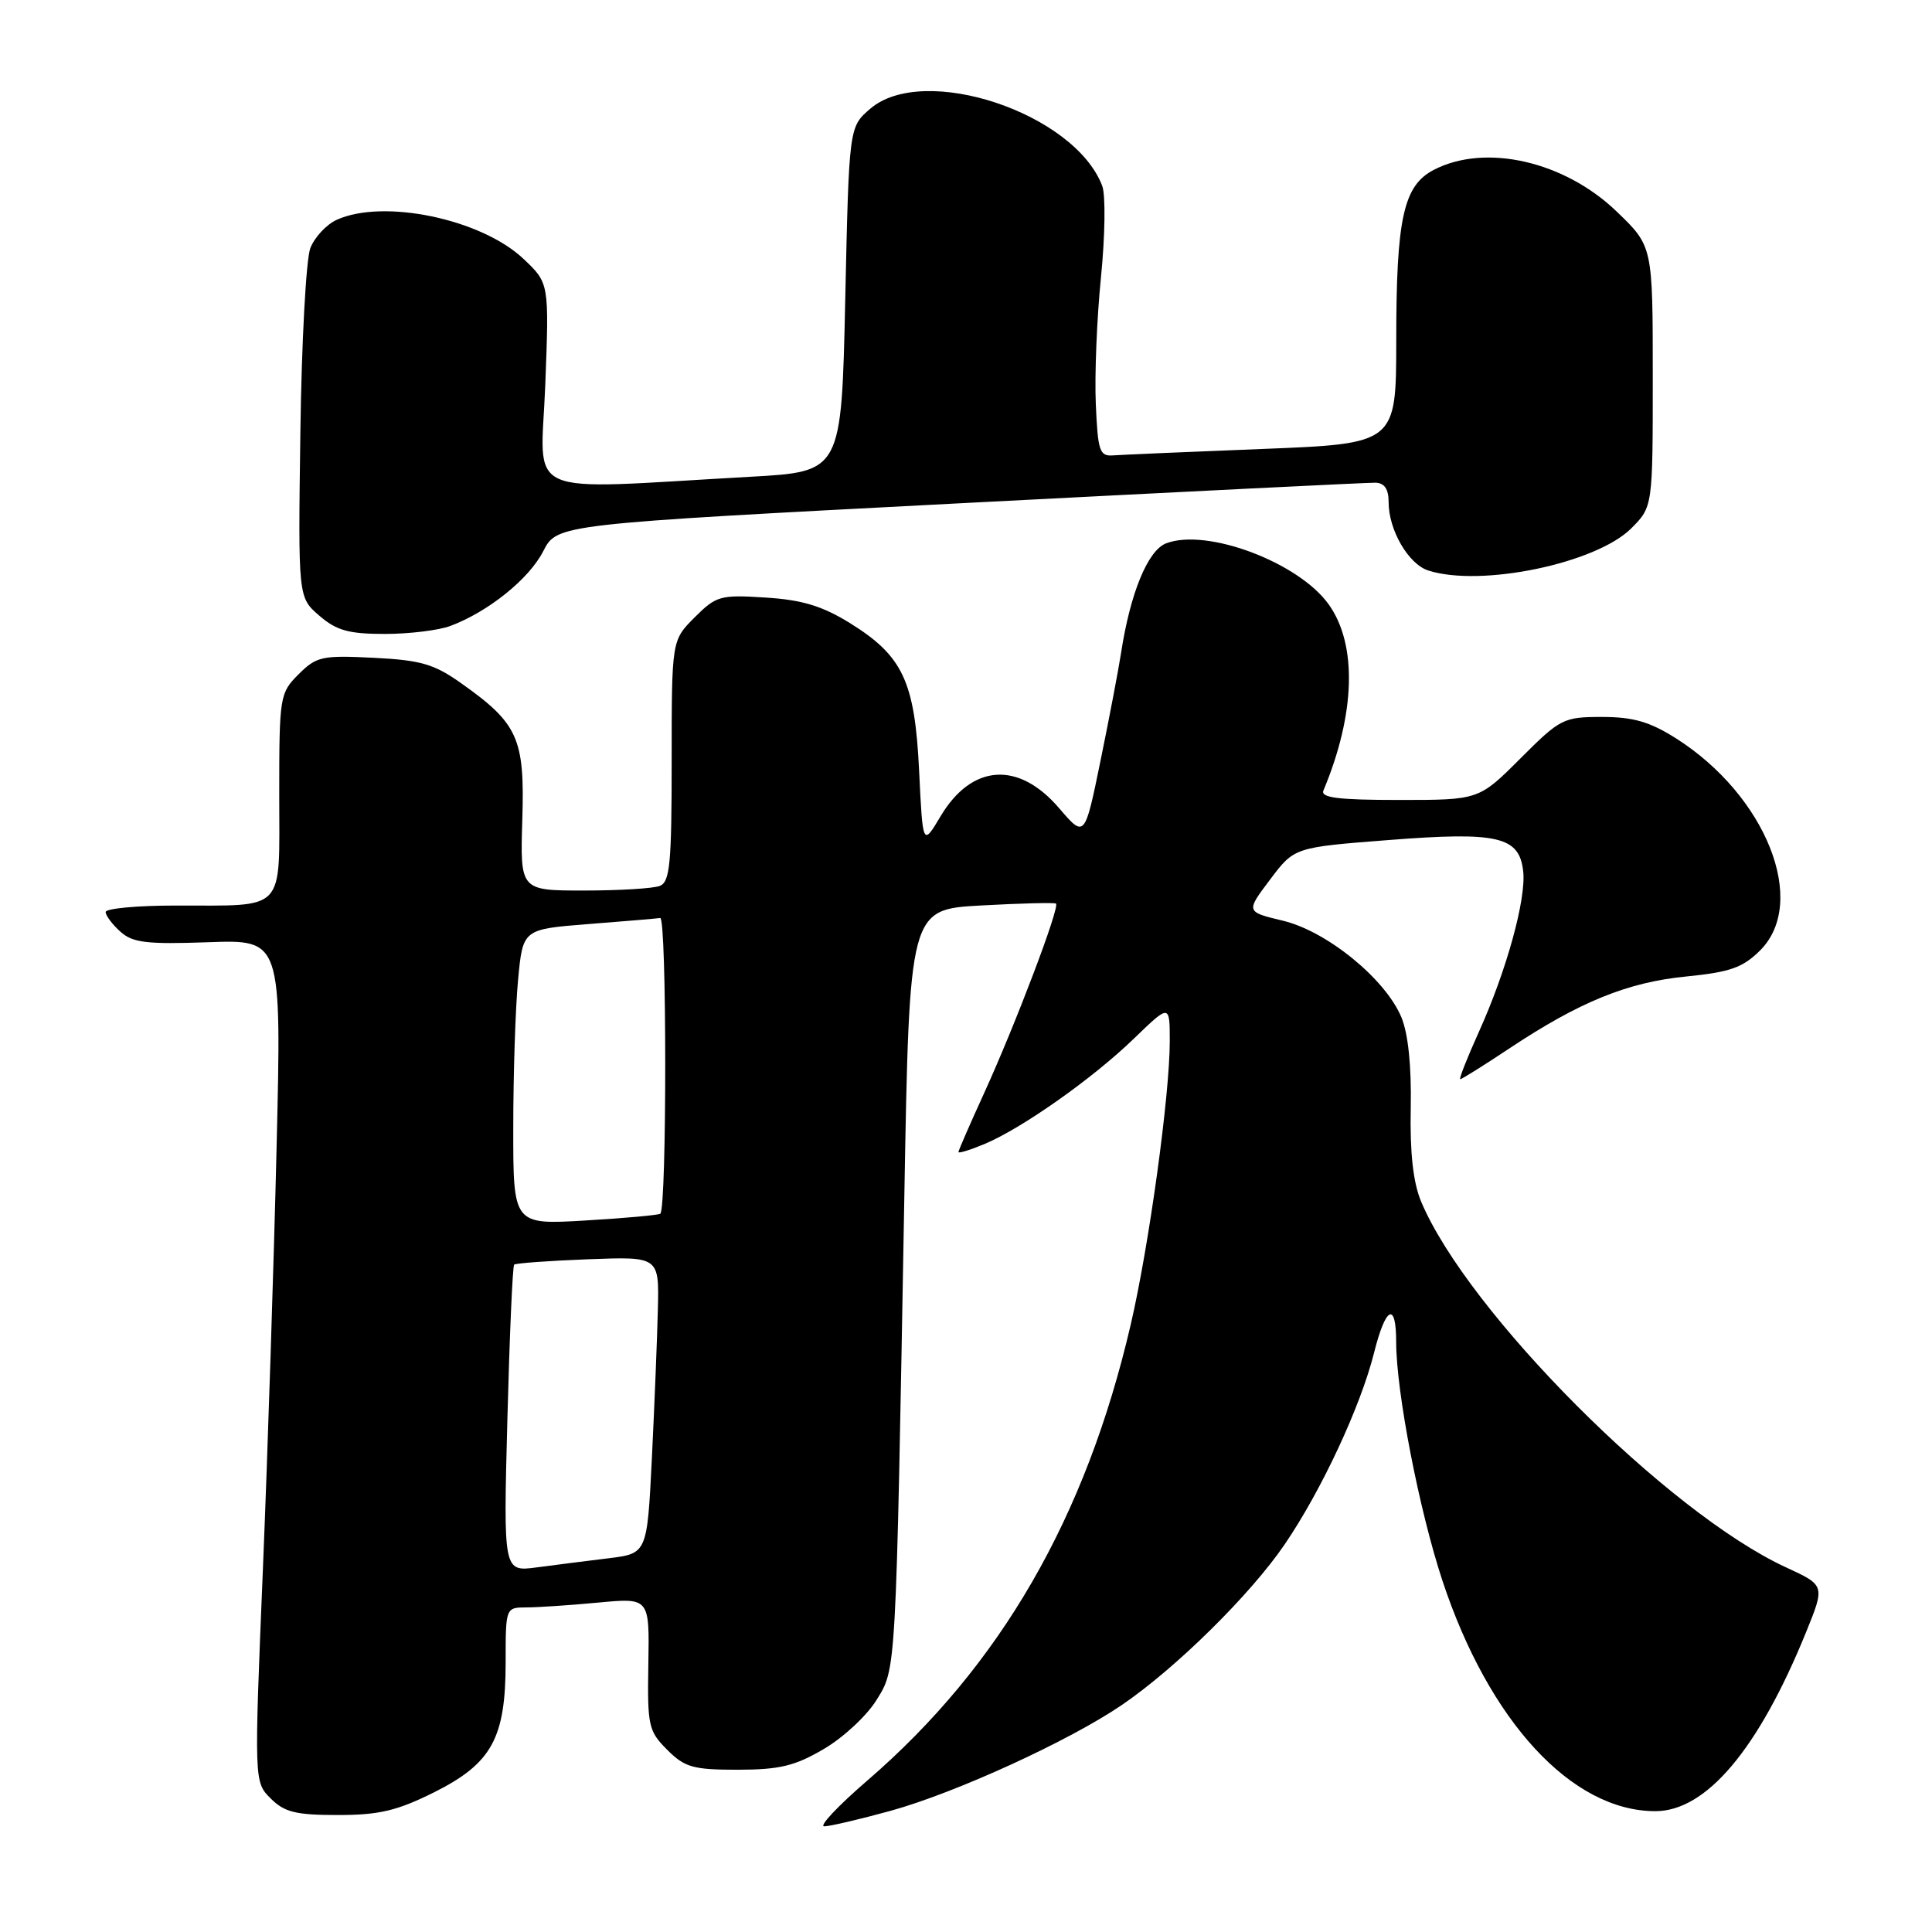 <?xml version="1.0" encoding="UTF-8" standalone="no"?>
<!DOCTYPE svg PUBLIC "-//W3C//DTD SVG 1.1//EN" "http://www.w3.org/Graphics/SVG/1.1/DTD/svg11.dtd" >
<svg xmlns="http://www.w3.org/2000/svg" xmlns:xlink="http://www.w3.org/1999/xlink" version="1.1" viewBox="0 0 256 256">
 <g >
 <path fill="currentColor"
d=" M 118.02 239.94 C 126.66 237.55 141.69 230.67 148.68 225.90 C 155.83 221.02 165.70 211.29 170.24 204.62 C 175.10 197.49 180.29 186.36 182.07 179.25 C 183.61 173.09 185.00 172.41 185.00 177.82 C 185.00 184.41 188.05 200.13 191.13 209.45 C 197.30 228.09 208.25 239.96 219.30 239.99 C 226.07 240.02 233.00 231.80 239.31 216.28 C 241.83 210.07 241.83 210.07 236.67 207.69 C 221.00 200.48 194.45 173.86 188.30 159.20 C 187.25 156.68 186.81 152.74 186.93 146.84 C 187.04 141.27 186.59 136.96 185.69 134.79 C 183.56 129.70 175.83 123.40 170.00 122.00 C 165.07 120.82 165.07 120.82 168.29 116.55 C 171.50 112.28 171.50 112.28 184.00 111.31 C 198.48 110.18 201.31 110.83 201.83 115.43 C 202.25 119.10 199.63 128.61 195.95 136.75 C 194.40 140.19 193.29 143.00 193.49 143.00 C 193.69 143.00 196.62 141.17 200.00 138.92 C 209.30 132.74 215.67 130.15 223.44 129.39 C 229.26 128.81 230.93 128.22 233.23 125.93 C 239.63 119.53 234.02 105.41 222.07 97.83 C 218.61 95.64 216.41 95.00 212.28 95.00 C 207.16 95.00 206.75 95.21 201.46 100.50 C 195.96 106.00 195.96 106.00 185.39 106.00 C 177.33 106.00 174.96 105.70 175.36 104.75 C 179.60 94.62 179.87 85.43 176.07 80.10 C 172.10 74.52 159.93 69.94 154.53 71.99 C 152.10 72.91 149.77 78.56 148.55 86.50 C 148.21 88.70 146.99 95.12 145.83 100.77 C 143.73 111.04 143.73 111.04 140.34 107.09 C 134.96 100.80 128.77 101.22 124.63 108.16 C 122.27 112.12 122.27 112.12 121.79 102.17 C 121.22 90.28 119.64 86.91 112.60 82.55 C 108.94 80.29 106.27 79.48 101.43 79.18 C 95.44 78.79 94.90 78.95 92.04 81.81 C 89.00 84.85 89.00 84.85 89.00 100.82 C 89.00 114.46 88.77 116.87 87.42 117.39 C 86.55 117.73 82.03 118.00 77.38 118.00 C 68.92 118.00 68.92 118.00 69.21 108.58 C 69.54 97.83 68.66 95.87 61.09 90.52 C 57.53 87.99 55.74 87.47 49.50 87.16 C 42.67 86.82 41.93 86.98 39.56 89.35 C 37.07 91.84 37.00 92.26 37.00 105.34 C 37.00 121.08 38.05 119.96 23.25 119.99 C 18.16 119.99 14.00 120.38 14.00 120.85 C 14.00 121.31 14.87 122.48 15.94 123.44 C 17.57 124.92 19.41 125.14 27.59 124.85 C 37.31 124.50 37.31 124.50 36.65 152.00 C 36.29 167.12 35.48 192.24 34.84 207.81 C 33.67 236.12 33.67 236.12 35.87 238.31 C 37.69 240.13 39.20 240.50 44.78 240.50 C 50.24 240.50 52.62 239.93 57.50 237.50 C 65.16 233.67 67.00 230.34 67.00 220.25 C 67.00 213.01 67.00 213.00 69.75 212.99 C 71.26 212.99 75.55 212.70 79.28 212.35 C 86.06 211.71 86.06 211.71 85.91 220.46 C 85.77 228.69 85.92 229.37 88.41 231.86 C 90.74 234.19 91.84 234.50 97.78 234.50 C 103.30 234.49 105.34 234.00 109.16 231.75 C 111.73 230.25 114.86 227.34 116.13 225.28 C 118.77 221.01 118.70 222.31 119.83 158.50 C 120.50 120.50 120.50 120.50 130.00 119.98 C 135.22 119.69 139.69 119.58 139.92 119.73 C 140.49 120.11 134.54 135.79 130.38 144.89 C 128.52 148.96 127.00 152.45 127.00 152.65 C 127.00 152.86 128.55 152.38 130.45 151.59 C 135.43 149.50 144.76 142.93 150.25 137.62 C 155.00 133.03 155.00 133.03 155.00 137.97 C 155.00 145.13 152.25 165.09 149.83 175.50 C 143.88 201.11 132.56 220.71 114.95 235.91 C 111.06 239.26 108.48 242.00 109.21 242.00 C 109.94 242.00 113.91 241.07 118.02 239.94 Z  M 59.68 82.94 C 64.70 81.06 70.11 76.71 71.98 73.04 C 73.81 69.46 73.81 69.46 127.15 66.69 C 156.49 65.17 181.29 63.94 182.25 63.96 C 183.45 63.99 184.00 64.80 184.00 66.55 C 184.00 70.23 186.62 74.74 189.24 75.59 C 196.20 77.84 211.49 74.66 216.15 70.01 C 219.00 67.15 219.00 67.15 219.00 49.89 C 219.00 32.63 219.00 32.63 214.24 28.05 C 207.31 21.36 196.83 18.97 190.00 22.50 C 185.96 24.59 185.01 28.90 185.01 45.14 C 185.00 58.79 185.00 58.79 167.25 59.49 C 157.49 59.87 148.60 60.26 147.50 60.34 C 145.70 60.48 145.47 59.80 145.20 53.53 C 145.03 49.70 145.34 42.12 145.89 36.68 C 146.43 31.25 146.51 25.83 146.05 24.63 C 142.37 14.96 122.40 8.32 115.31 14.41 C 112.50 16.82 112.50 16.82 112.00 39.66 C 111.50 62.50 111.50 62.50 99.50 63.17 C 68.58 64.89 71.67 66.26 72.25 51.03 C 72.77 37.51 72.77 37.51 69.34 34.28 C 63.75 29.01 50.80 26.31 44.61 29.13 C 43.25 29.75 41.68 31.44 41.12 32.88 C 40.56 34.32 39.96 45.32 39.80 57.33 C 39.50 79.16 39.50 79.16 42.31 81.58 C 44.59 83.55 46.21 84.00 50.99 84.00 C 54.22 84.00 58.14 83.52 59.68 82.94 Z  M 67.23 188.09 C 67.52 176.99 67.92 167.76 68.13 167.57 C 68.33 167.38 72.74 167.06 77.92 166.86 C 87.34 166.50 87.34 166.50 87.17 173.50 C 87.08 177.35 86.72 186.20 86.38 193.17 C 85.75 205.85 85.75 205.85 80.63 206.48 C 77.81 206.82 73.52 207.37 71.10 207.69 C 66.70 208.27 66.70 208.27 67.23 188.09 Z  M 68.01 149.40 C 68.01 142.30 68.30 133.49 68.65 129.81 C 69.28 123.13 69.28 123.13 77.89 122.45 C 82.62 122.08 86.94 121.72 87.48 121.64 C 88.36 121.52 88.37 159.91 87.50 160.82 C 87.32 161.00 82.87 161.41 77.59 161.72 C 68.00 162.29 68.00 162.29 68.01 149.40 Z "/>
</g>
</svg>